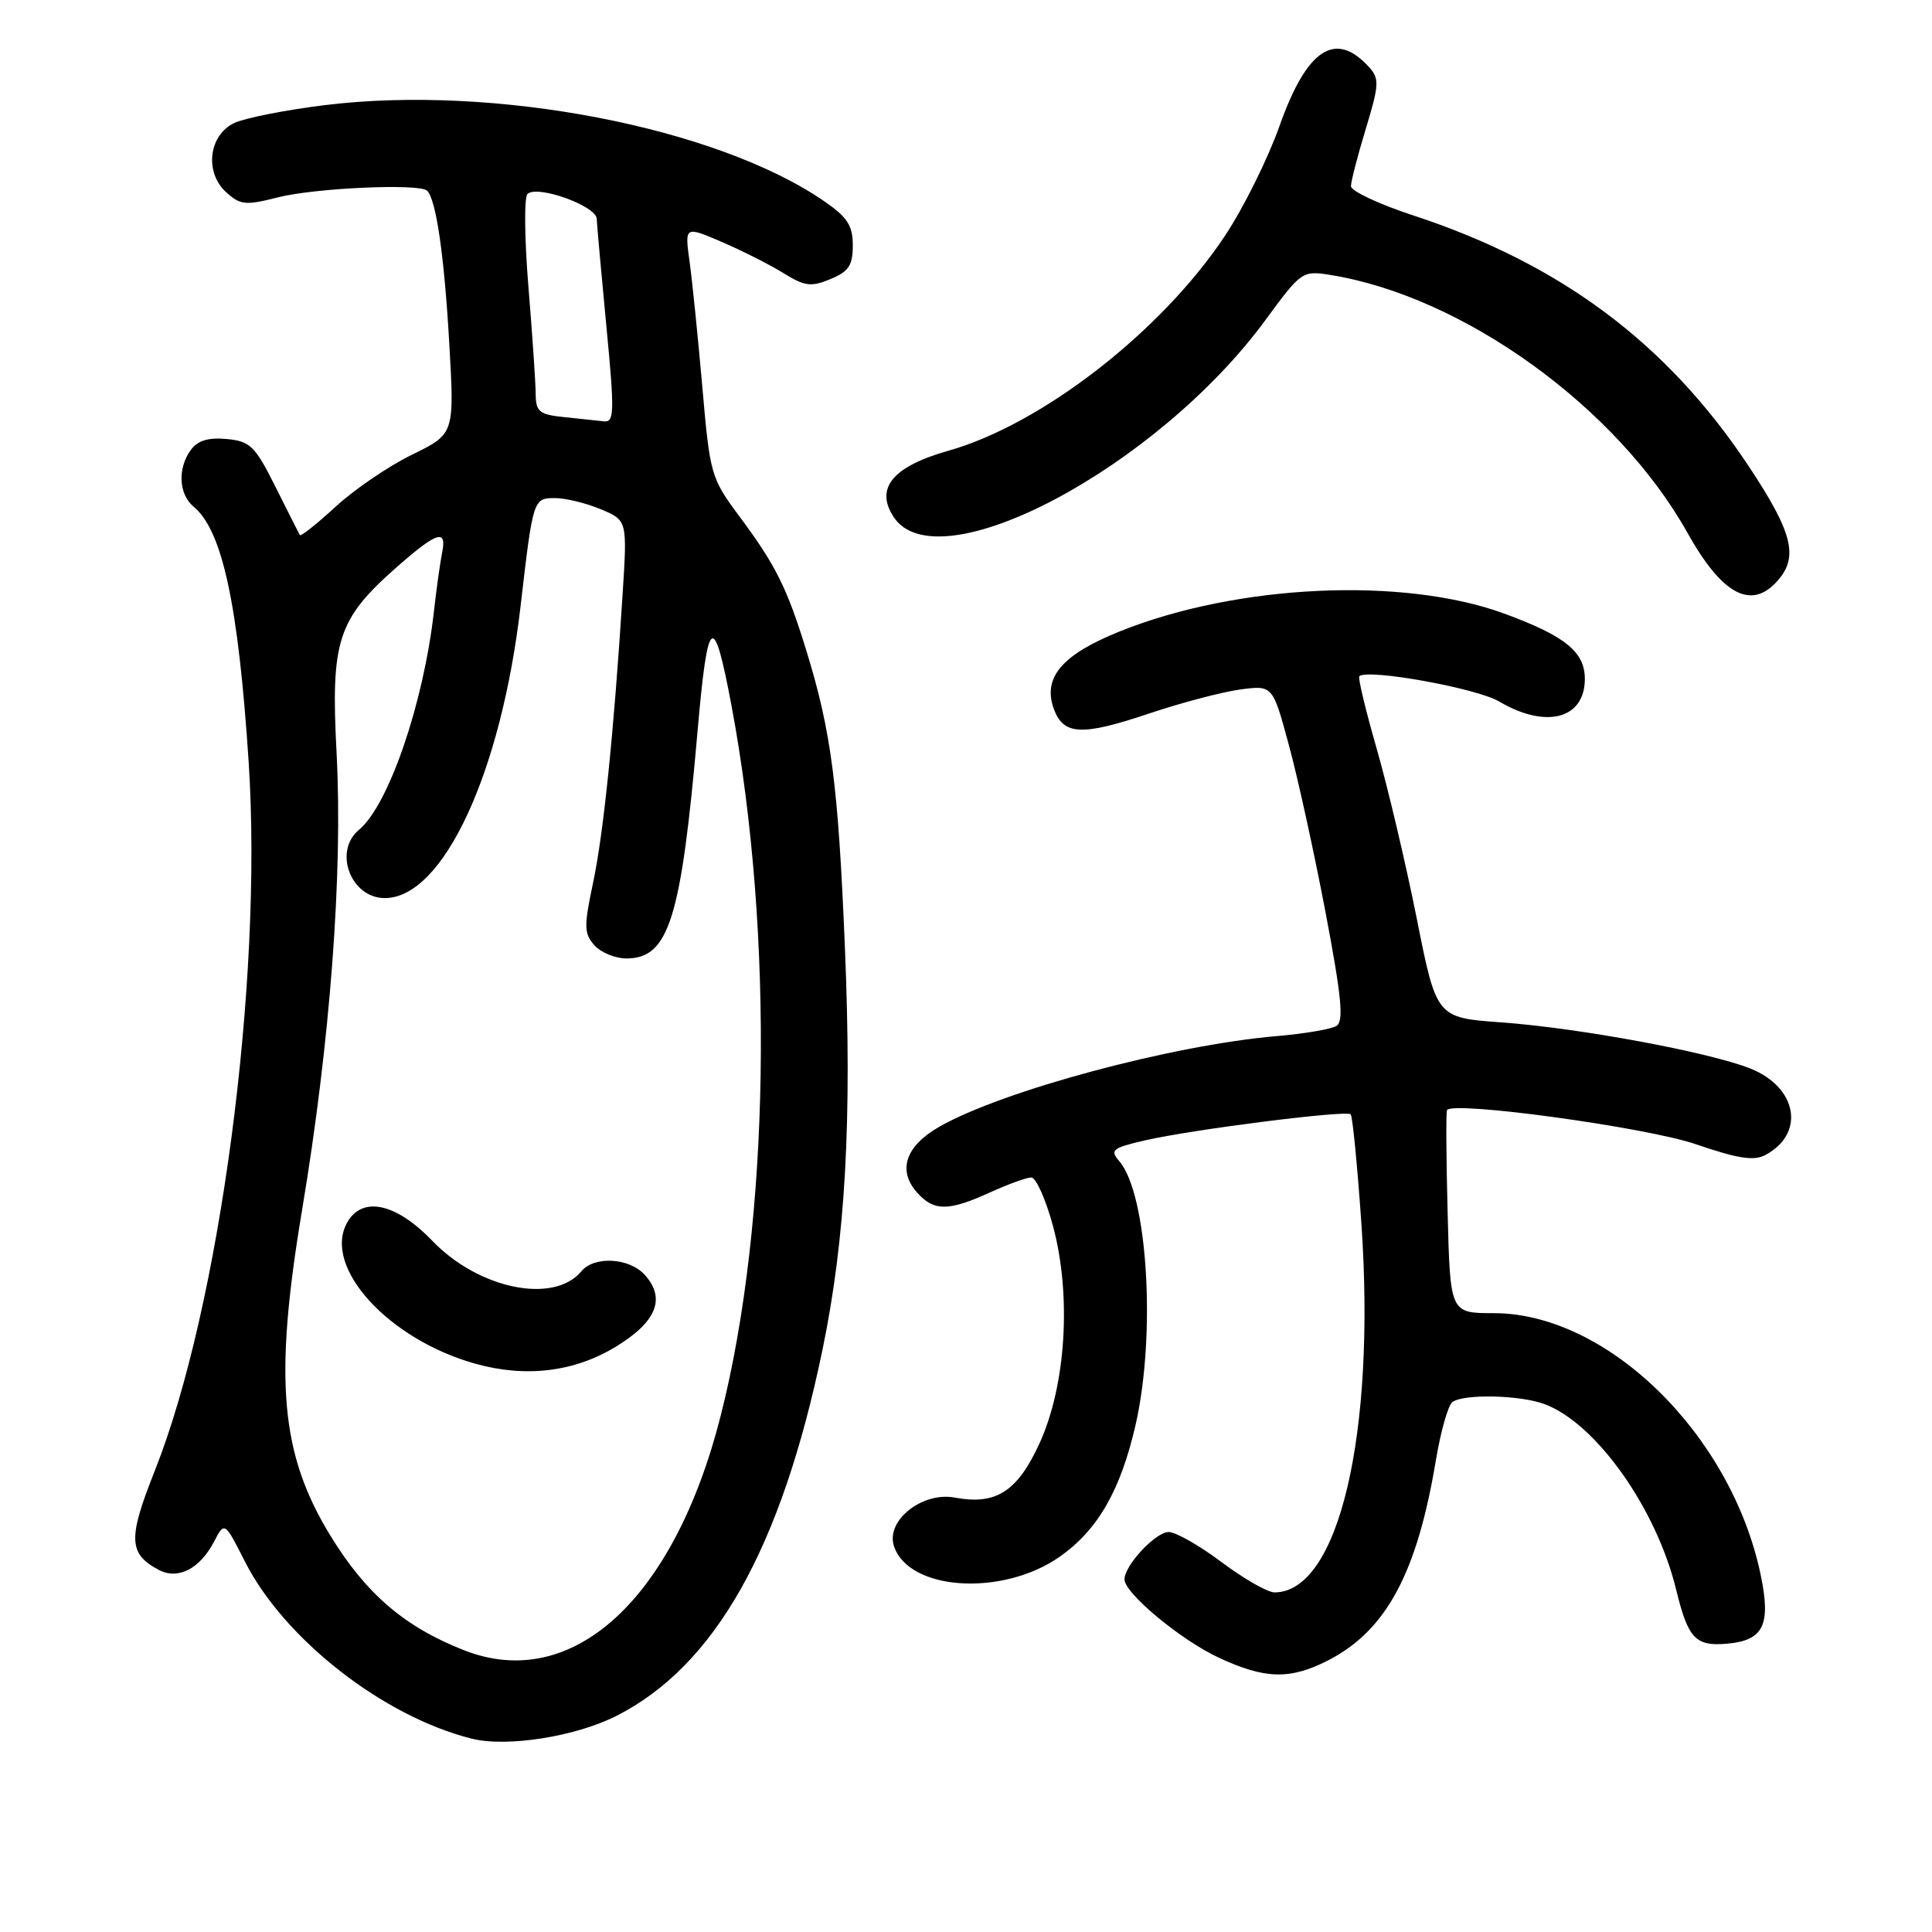 <?xml version="1.0" encoding="UTF-8" standalone="no"?>
<!DOCTYPE svg PUBLIC "-//W3C//DTD SVG 1.1//EN" "http://www.w3.org/Graphics/SVG/1.1/DTD/svg11.dtd" >
<svg xmlns="http://www.w3.org/2000/svg" xmlns:xlink="http://www.w3.org/1999/xlink" version="1.1" viewBox="0 0 256 256">
 <g >
 <path fill="currentColor"
d=" M 81.65 227.38 C 94.75 220.75 103.53 205.16 108.98 178.87 C 112.03 164.12 112.91 148.46 111.95 125.43 C 111.06 103.92 110.15 96.93 106.83 86.16 C 104.27 77.85 102.76 74.84 97.93 68.36 C 94.22 63.37 94.07 62.87 93.07 51.36 C 92.50 44.84 91.74 37.35 91.38 34.73 C 90.72 29.95 90.72 29.95 95.60 32.04 C 98.29 33.20 101.97 35.05 103.78 36.17 C 106.63 37.94 107.47 38.05 110.04 36.98 C 112.46 35.98 113.00 35.17 113.00 32.51 C 113.00 29.89 112.28 28.78 109.25 26.69 C 94.99 16.85 65.50 11.17 43.04 13.93 C 37.84 14.57 32.44 15.64 31.04 16.30 C 27.64 17.92 27.07 22.85 29.98 25.48 C 31.84 27.17 32.55 27.24 36.78 26.16 C 41.71 24.90 55.61 24.28 56.60 25.27 C 57.79 26.46 58.87 33.89 59.53 45.50 C 60.22 57.50 60.22 57.50 54.59 60.25 C 51.49 61.76 46.93 64.87 44.46 67.15 C 41.98 69.43 39.86 71.11 39.73 70.90 C 39.60 70.68 38.15 67.80 36.50 64.50 C 33.79 59.09 33.16 58.47 30.04 58.17 C 27.62 57.94 26.20 58.37 25.29 59.61 C 23.51 62.05 23.67 65.48 25.65 67.13 C 29.47 70.29 31.58 80.12 32.95 100.97 C 34.85 130.05 29.12 173.23 20.49 194.94 C 16.94 203.86 17.02 205.87 21.02 208.01 C 23.57 209.37 26.47 207.90 28.36 204.28 C 29.76 201.60 29.76 201.60 32.45 206.91 C 37.67 217.19 50.77 227.44 62.50 230.38 C 67.14 231.55 76.22 230.12 81.65 227.38 Z  M 175.94 220.03 C 183.66 216.09 187.76 208.50 190.26 193.50 C 190.90 189.65 191.89 186.17 192.46 185.77 C 194.01 184.67 201.47 184.85 204.68 186.06 C 211.50 188.62 219.48 199.88 222.10 210.64 C 223.68 217.12 224.66 218.16 228.81 217.80 C 233.69 217.38 234.69 215.33 233.29 208.63 C 229.39 190.06 212.99 174.00 197.92 174.00 C 192.16 174.00 192.16 174.00 191.82 160.75 C 191.63 153.46 191.59 147.31 191.74 147.09 C 192.51 145.85 218.26 149.39 224.72 151.62 C 230.29 153.53 232.40 153.86 233.93 153.04 C 239.23 150.20 238.17 144.08 231.94 141.59 C 226.51 139.42 209.22 136.21 198.92 135.47 C 190.34 134.85 190.34 134.85 187.72 121.67 C 186.27 114.43 183.89 104.32 182.42 99.21 C 180.95 94.10 179.91 89.78 180.12 89.60 C 181.30 88.59 195.64 91.18 198.64 92.95 C 204.86 96.62 210.00 95.27 210.00 89.95 C 210.00 86.38 207.38 84.26 199.31 81.30 C 185.91 76.40 164.00 77.41 148.46 83.63 C 140.79 86.70 138.17 89.72 139.60 93.83 C 140.87 97.44 143.26 97.57 152.31 94.53 C 156.51 93.12 161.90 91.70 164.28 91.37 C 168.63 90.78 168.63 90.78 170.76 98.64 C 171.94 102.96 174.13 112.95 175.63 120.83 C 177.77 132.11 178.08 135.33 177.09 135.94 C 176.40 136.37 172.83 136.98 169.16 137.29 C 155.36 138.47 132.89 144.50 124.50 149.28 C 119.96 151.86 118.88 155.11 121.57 158.08 C 123.77 160.51 125.69 160.50 131.14 158.02 C 133.54 156.93 136.01 156.03 136.64 156.02 C 137.27 156.01 138.56 158.89 139.52 162.43 C 142.00 171.60 141.26 183.57 137.74 191.25 C 134.82 197.64 131.97 199.46 126.53 198.44 C 122.22 197.63 117.38 201.46 118.44 204.82 C 120.34 210.79 132.82 211.61 140.44 206.26 C 145.47 202.72 148.49 197.46 150.47 188.80 C 153.21 176.79 152.06 158.22 148.31 153.86 C 147.04 152.39 147.38 152.11 151.70 151.11 C 157.92 149.67 178.36 147.08 178.97 147.65 C 179.22 147.90 179.86 154.46 180.40 162.25 C 182.30 190.11 177.36 211.00 168.88 211.00 C 167.96 211.00 164.81 209.20 161.88 207.00 C 158.95 204.80 155.79 203.00 154.85 203.00 C 153.13 203.00 149.00 207.42 149.00 209.27 C 149.00 211.11 156.43 217.29 161.49 219.65 C 167.62 222.50 170.92 222.59 175.94 220.03 Z  M 235.47 77.03 C 238.38 73.82 237.56 70.57 231.63 61.65 C 220.85 45.45 206.77 34.95 187.25 28.54 C 182.71 27.05 179.00 25.31 179.01 24.67 C 179.01 24.03 179.90 20.60 180.98 17.05 C 182.75 11.23 182.79 10.42 181.41 8.90 C 176.95 3.97 173.16 6.46 169.54 16.70 C 168.02 20.99 164.79 27.51 162.35 31.19 C 153.96 43.87 138.05 56.24 125.65 59.73 C 118.29 61.81 115.91 64.69 118.41 68.50 C 124.24 77.40 153.31 61.99 167.70 42.38 C 172.39 35.98 172.58 35.84 176.21 36.42 C 193.86 39.23 214.29 53.96 223.59 70.59 C 228.17 78.78 232.01 80.86 235.47 77.03 Z  M 61.50 218.67 C 53.63 215.59 48.50 211.19 43.79 203.50 C 37.15 192.67 36.28 182.79 40.00 160.50 C 43.75 138.10 45.44 115.74 44.60 99.78 C 43.81 84.85 44.72 82.06 52.60 75.12 C 57.92 70.44 59.24 70.03 58.58 73.25 C 58.33 74.49 57.84 77.97 57.50 81.00 C 56.13 93.18 51.50 106.68 47.58 109.94 C 44.13 112.79 46.47 119.00 50.99 119.00 C 58.72 119.00 66.41 102.44 68.98 80.31 C 70.63 66.09 70.65 66.00 73.55 66.00 C 74.93 66.00 77.65 66.66 79.59 67.47 C 83.12 68.95 83.12 68.95 82.50 78.72 C 81.32 97.29 79.96 110.52 78.58 117.00 C 77.36 122.75 77.38 123.70 78.76 125.25 C 79.61 126.21 81.52 127.00 83.00 127.00 C 88.62 127.00 90.25 121.81 92.42 97.00 C 93.78 81.37 94.55 80.80 96.95 93.62 C 102.60 123.85 102.02 161.90 95.50 187.58 C 89.32 211.96 75.83 224.29 61.50 218.67 Z  M 81.74 178.36 C 87.03 175.10 88.23 172.02 85.43 168.92 C 83.38 166.66 78.75 166.39 77.05 168.44 C 73.39 172.85 63.43 170.82 57.27 164.40 C 52.40 159.35 47.91 158.43 45.95 162.09 C 42.80 167.97 51.49 177.47 62.95 180.69 C 69.71 182.59 76.19 181.79 81.74 178.36 Z  M 74.75 55.27 C 71.45 54.93 71.00 54.56 70.98 52.19 C 70.97 50.71 70.54 44.33 70.02 38.02 C 69.50 31.70 69.44 26.16 69.89 25.71 C 71.14 24.46 78.99 27.26 79.07 28.99 C 79.10 29.82 79.68 36.24 80.35 43.25 C 81.44 54.59 81.40 55.98 80.04 55.83 C 79.19 55.74 76.81 55.49 74.75 55.27 Z "/>
</g>
</svg>
